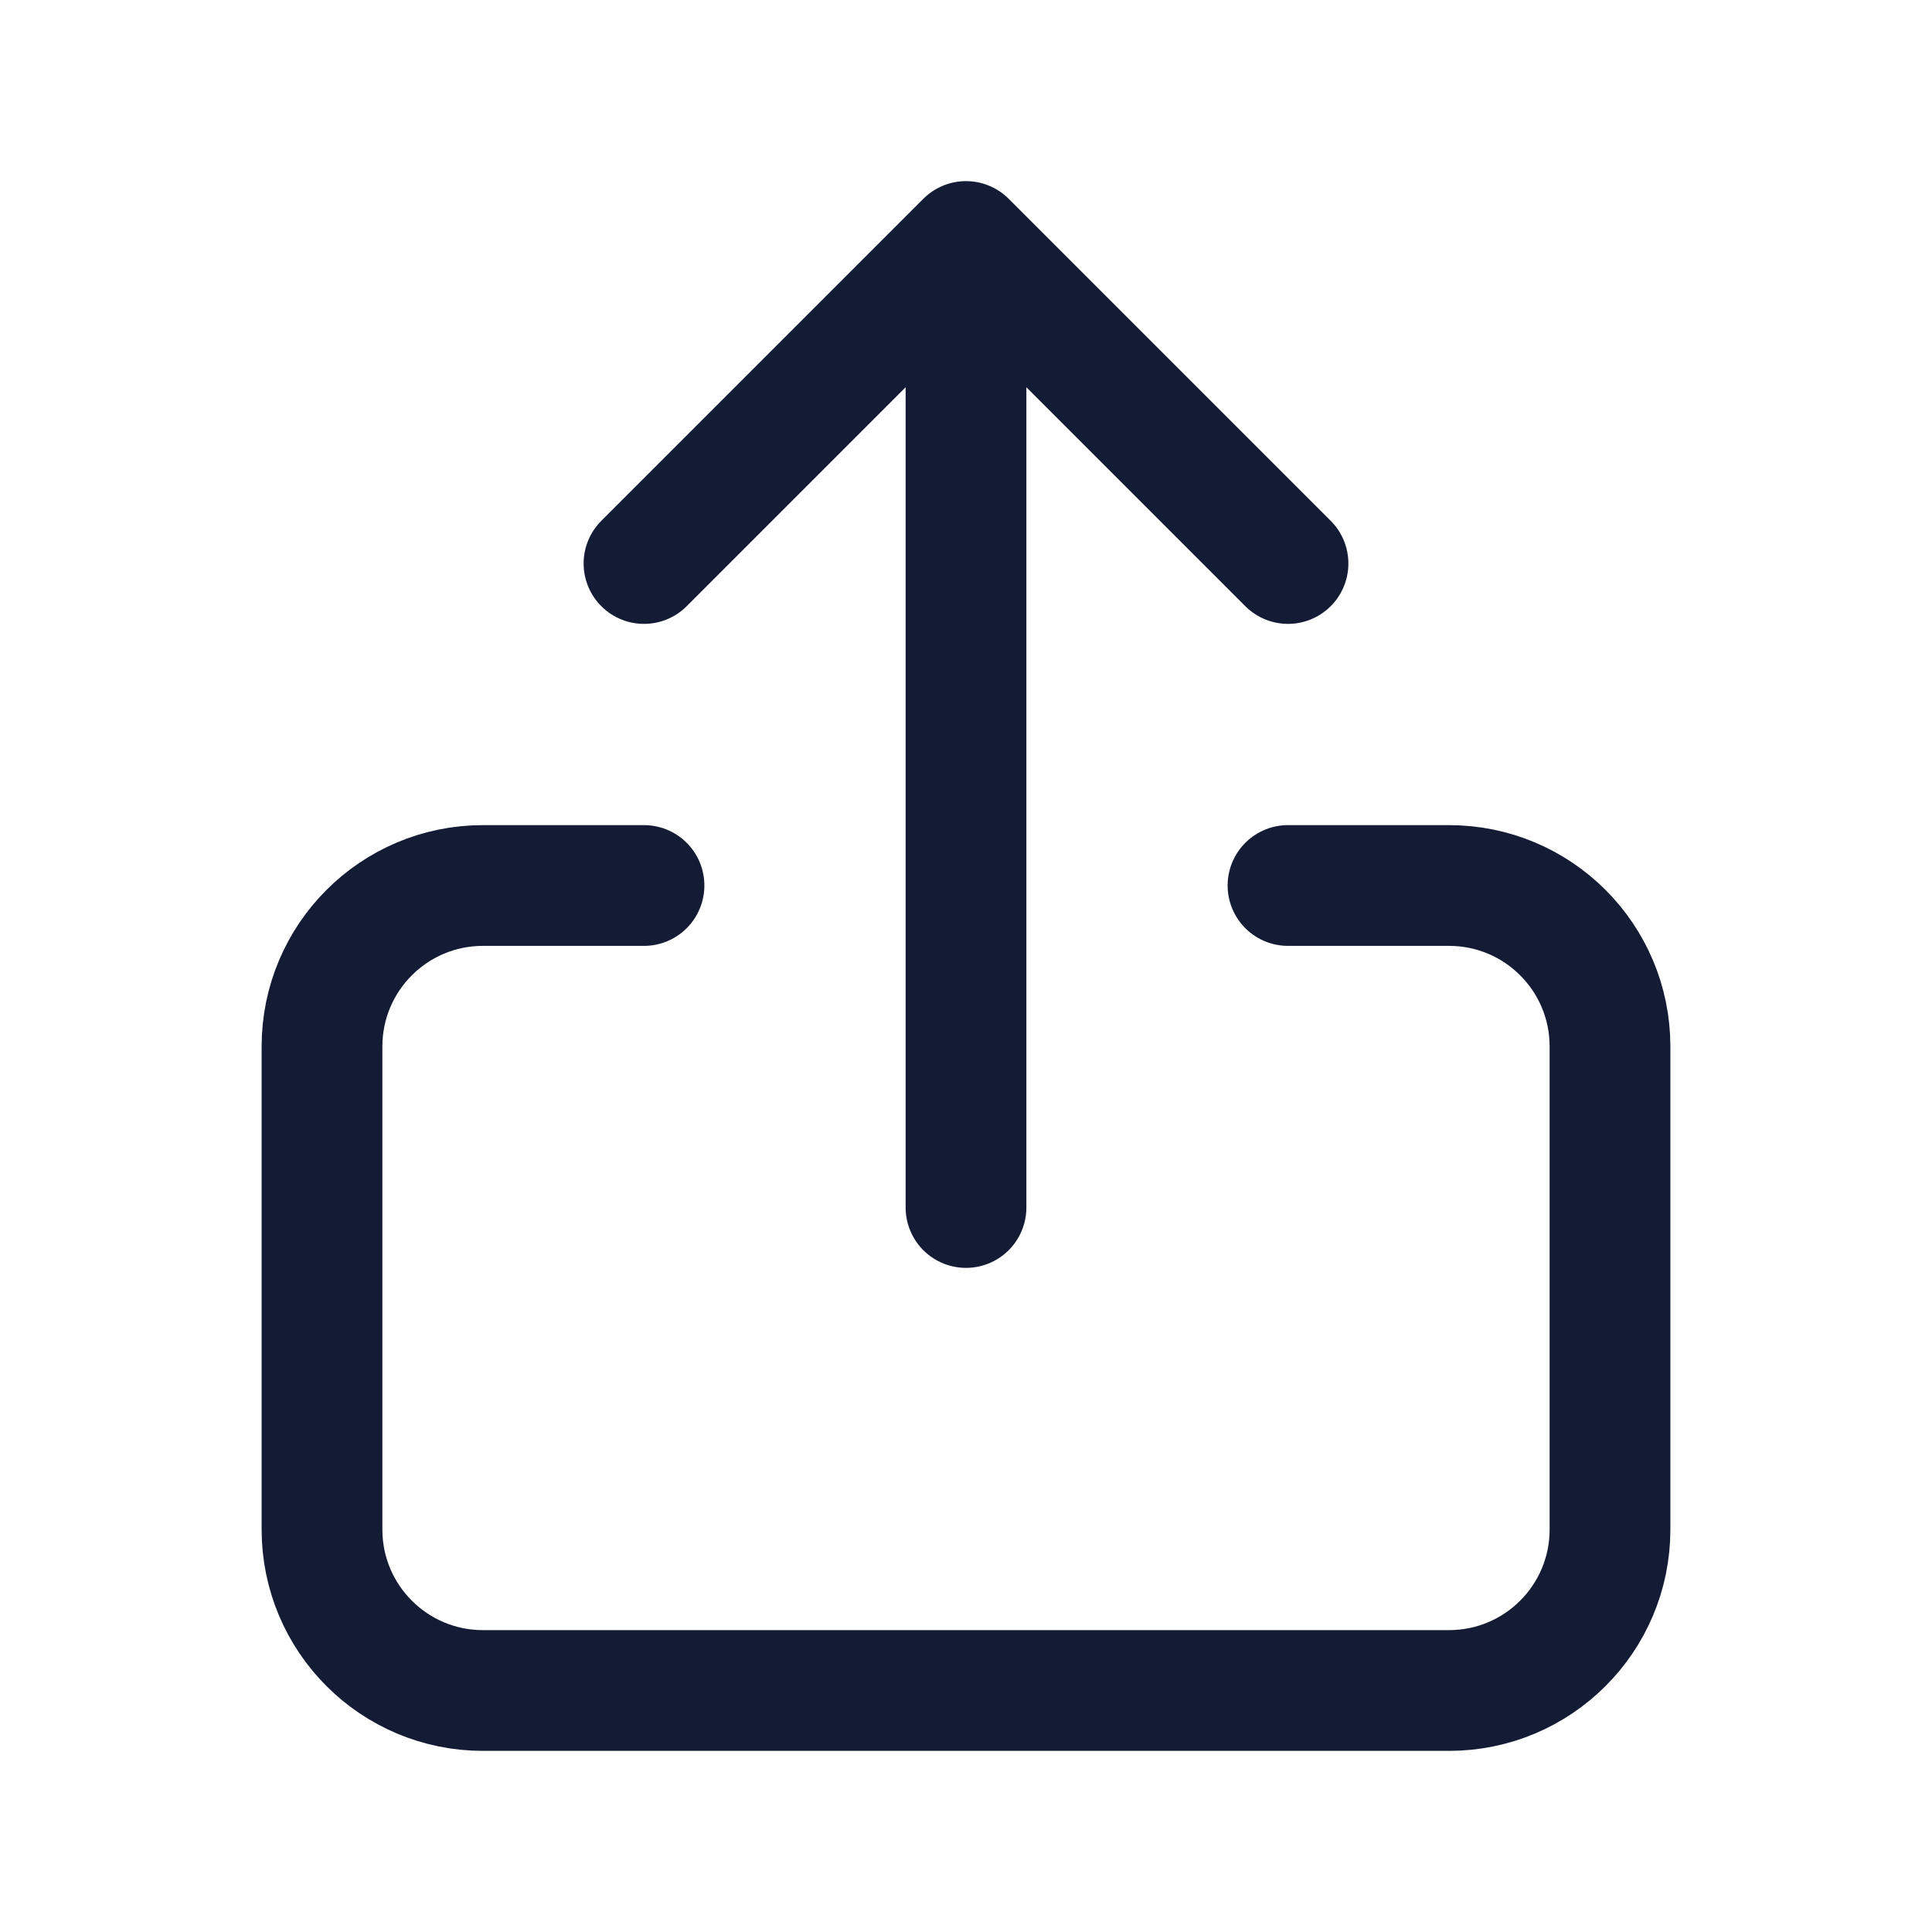 <svg width="24" height="24" viewBox="0 0 24 24" fill="none" xmlns="http://www.w3.org/2000/svg">
<path d="M16 11H18C19.105 11 20 11.895 20 13V19C20 20.105 19.105 21 18 21H6C4.895 21 4 20.105 4 19V13C4 11.895 4.895 11 6 11H8" stroke="#141B34" stroke-width="1.5" stroke-linecap="round" stroke-linejoin="round"/>
<path d="M12 15V4M8 7L12 3L16 7" stroke="#141B34" stroke-width="1.5" stroke-linecap="round" stroke-linejoin="round"/>
</svg>
